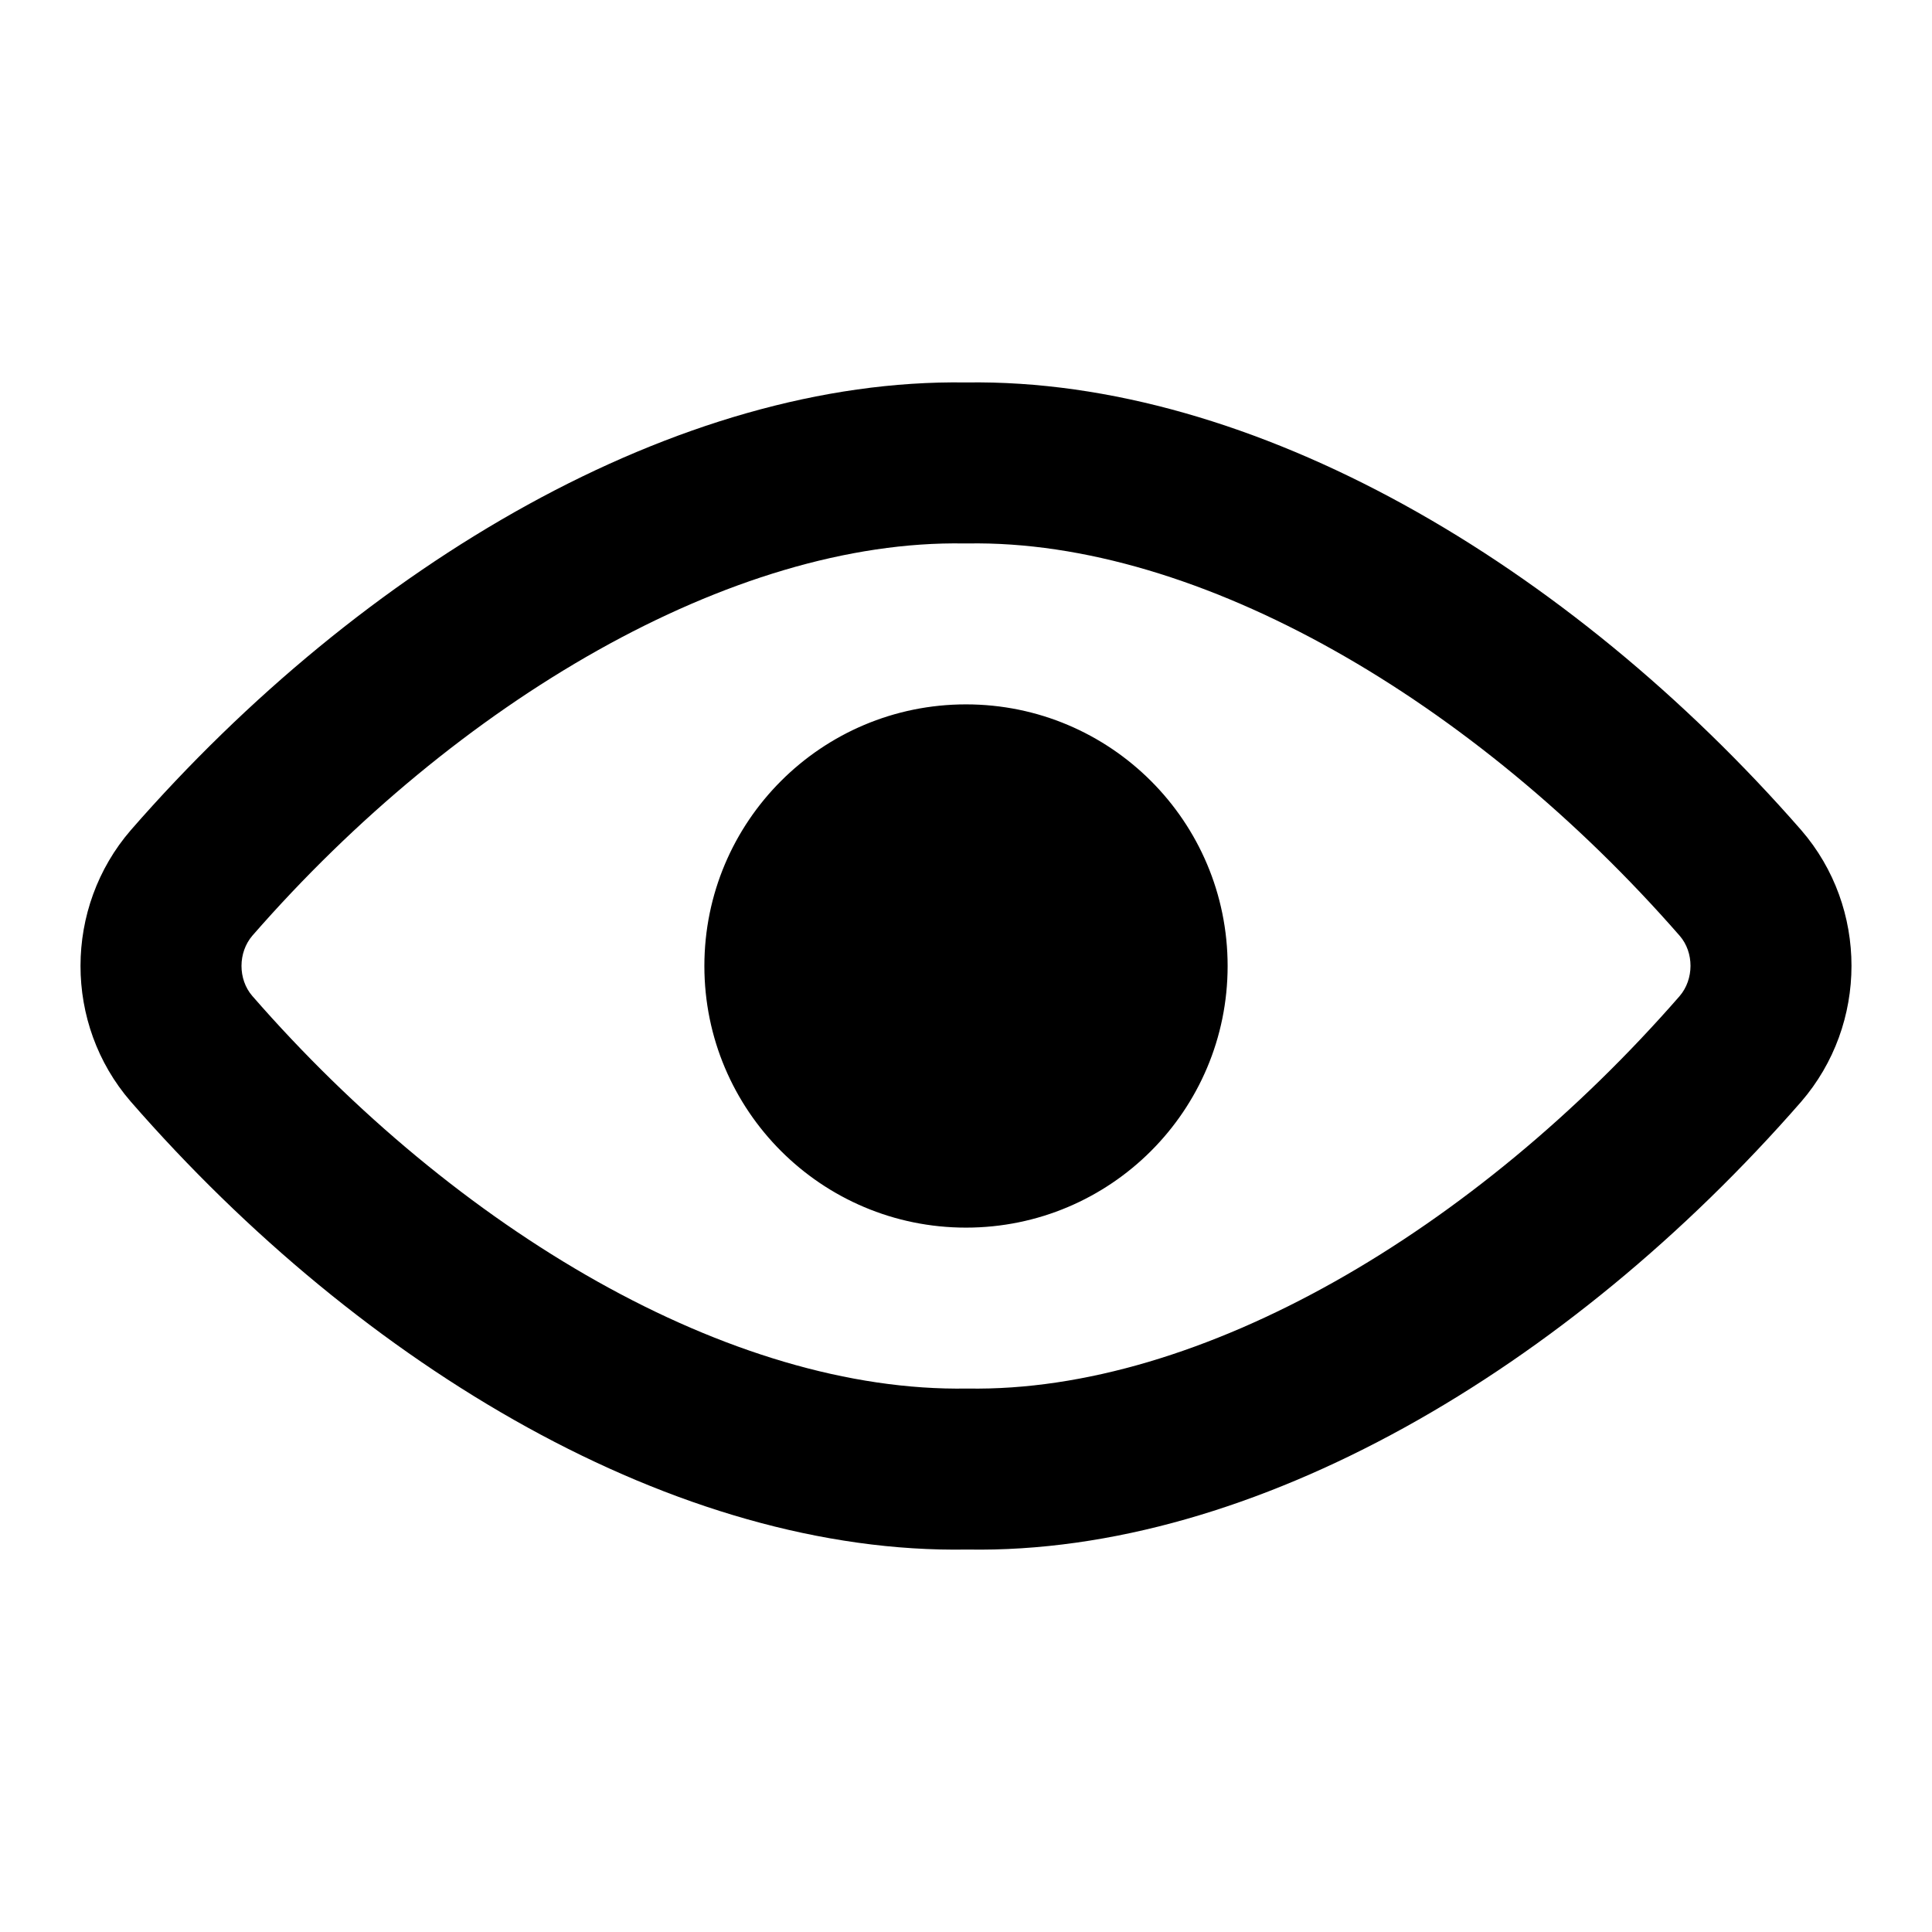 <svg xmlns="http://www.w3.org/2000/svg" width="24" height="24" viewBox="0 0 24 24">
  <path d="M1.626,10.311 C4.513,7.001 8.433,4.696 11.999,4.751 C15.564,4.696 19.483,7 22.377,10.314 C23.208,11.275 23.208,12.722 22.374,13.687 C19.485,16.998 15.579,19.312 12.016,19.249 C8.418,19.312 4.512,16.998 1.623,13.683 C0.792,12.722 0.792,11.275 1.626,10.311 Z M12.016,6.751 L11.981,6.751 C9.1,6.7 5.674,8.712 3.136,11.622 C2.955,11.832 2.955,12.165 3.134,12.372 C5.67,15.282 9.076,17.3 12.016,17.249 C14.921,17.3 18.328,15.282 20.864,12.375 C21.045,12.165 21.045,11.832 20.867,11.626 C18.322,8.711 14.897,6.7 12.016,6.751 Z M12,15.25 C10.205,15.25 8.75,13.795 8.75,12 C8.75,10.205 10.205,8.75 12,8.75 C13.795,8.75 15.25,10.205 15.25,12 C15.25,13.795 13.795,15.25 12,15.25 Z"/>
</svg>
